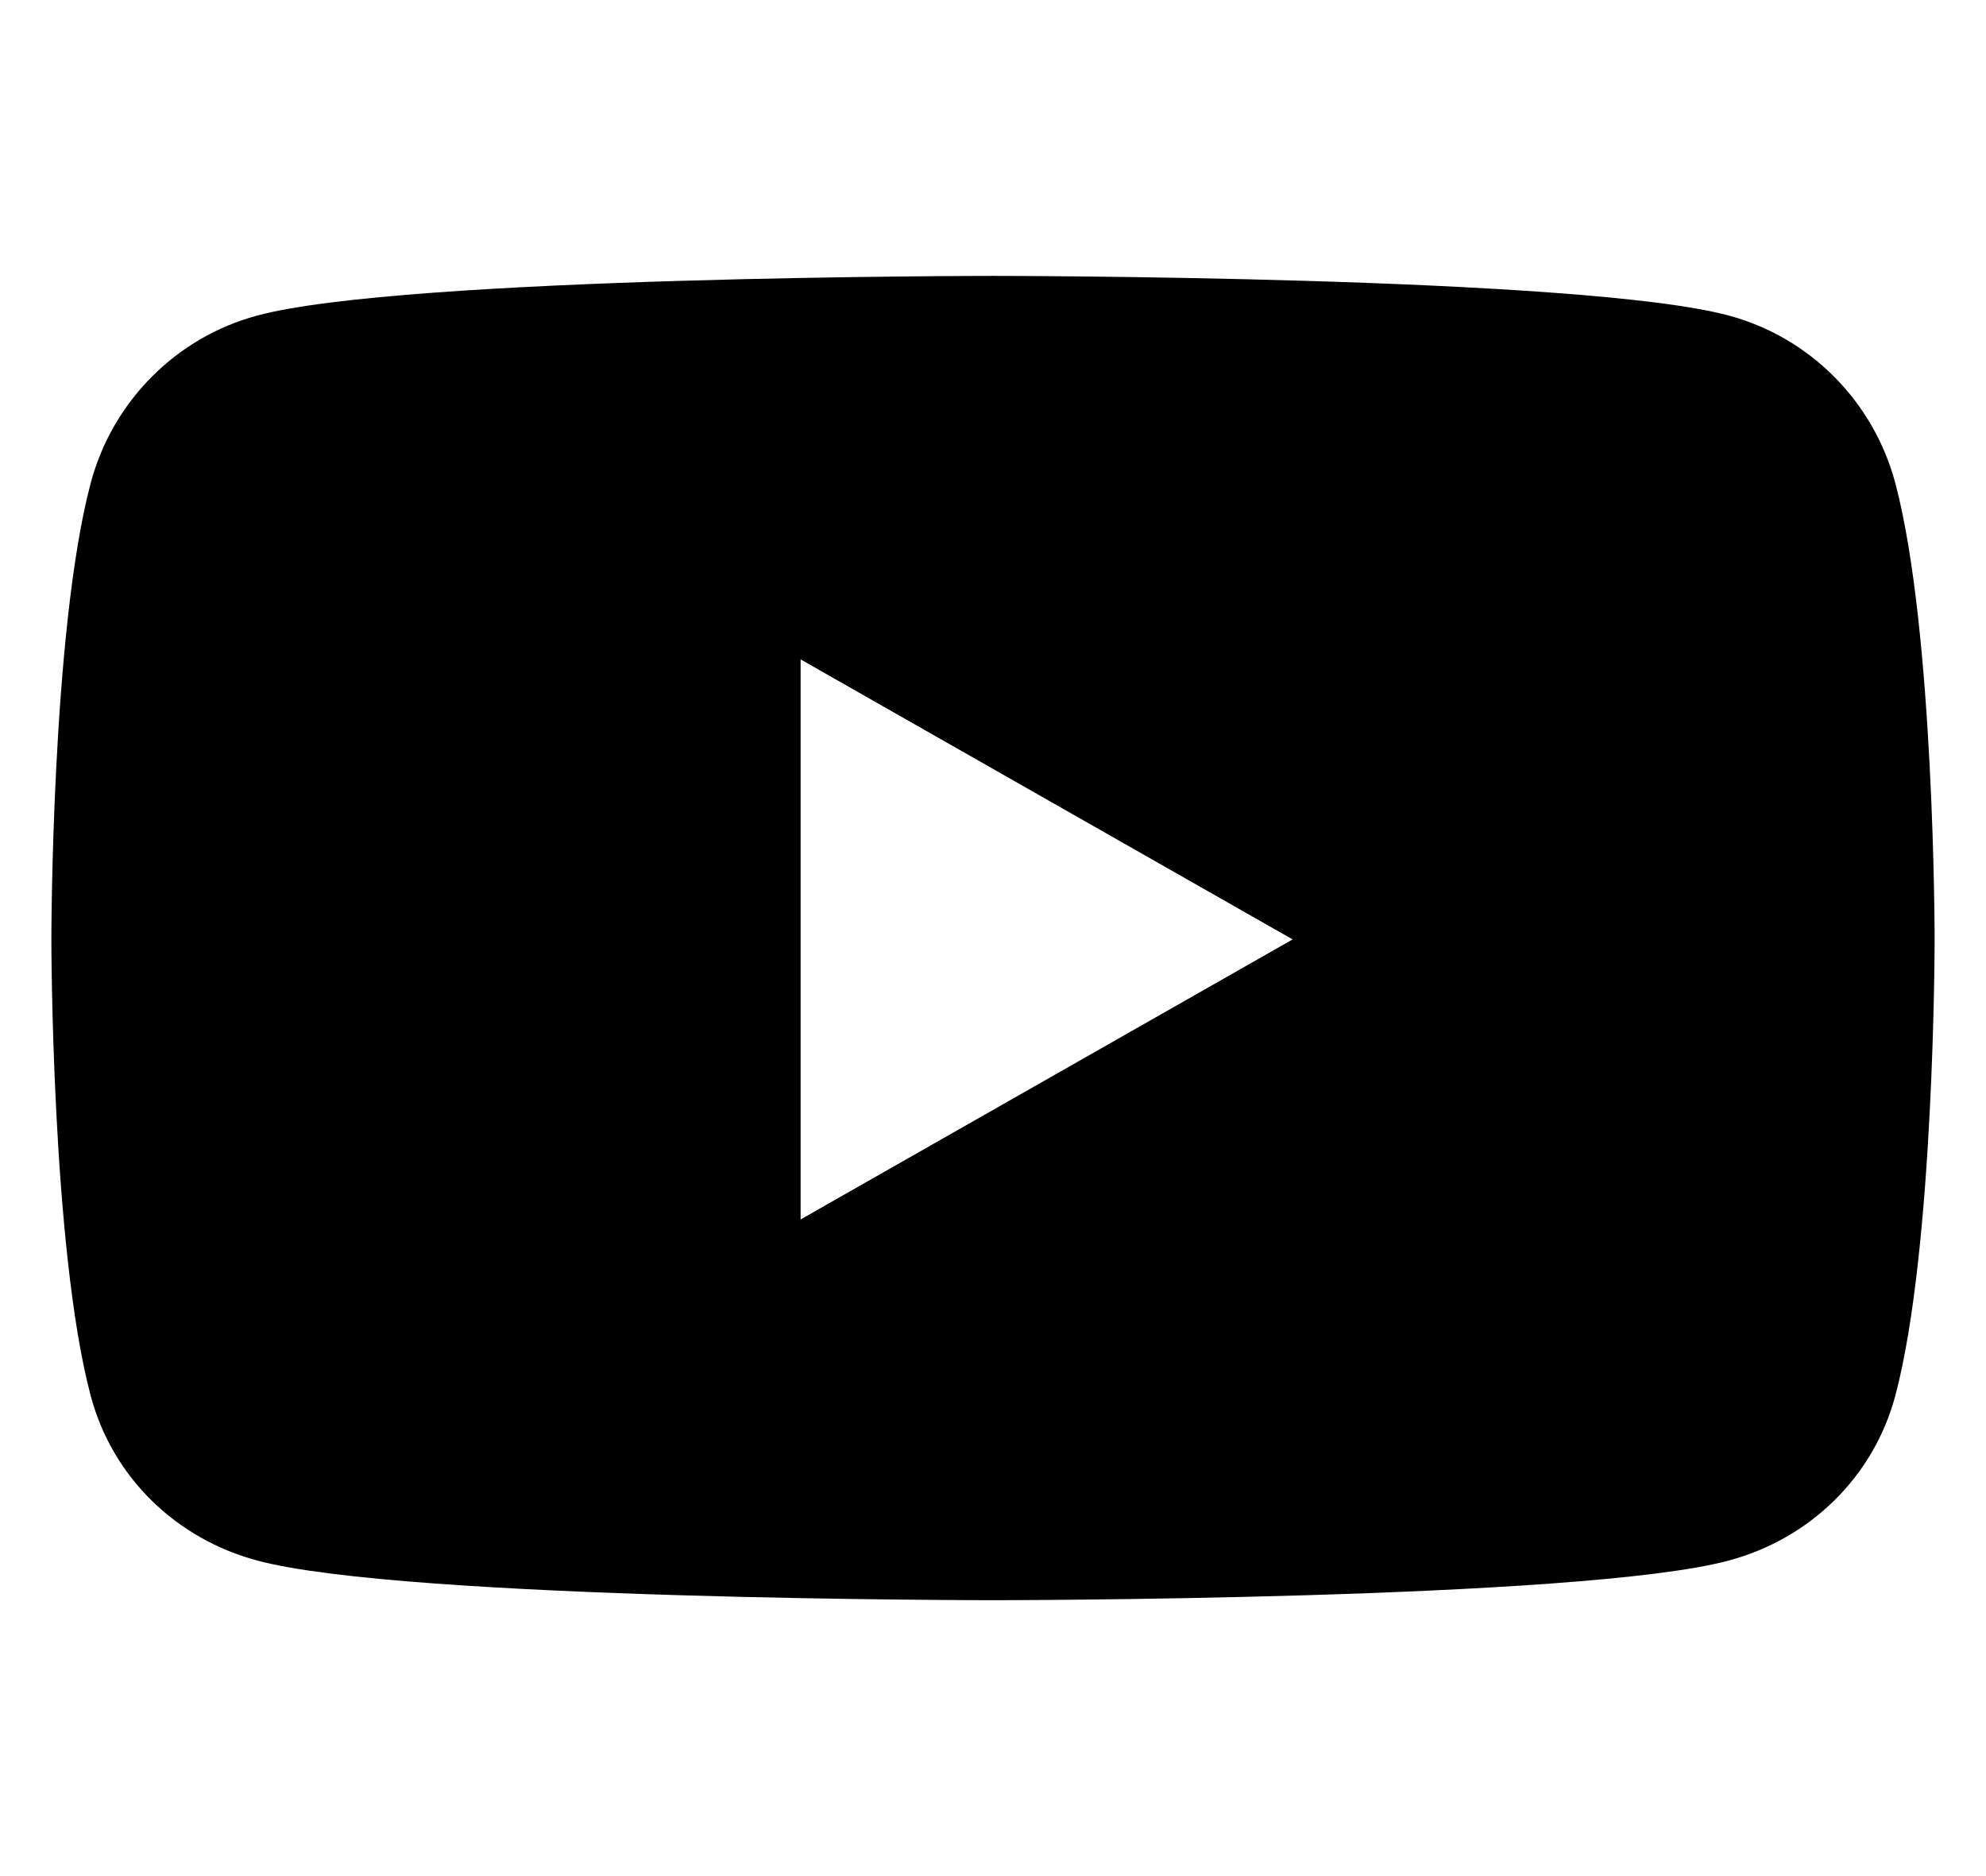 <svg 
  xmlns="http://www.w3.org/2000/svg" 
  height="34" width="36" 
  viewBox="0 0 576 512">
    <!-- !Font Awesome Free 6.5.1 by @fontawesome - 
    https://fontawesome.com License - 
    https://fontawesome.com/license/free Copyright 2023 Fonticons, Inc. -->
    <path 
      fill="#000" 
      d="M549.7 124.1c-6.3-23.7-24.8-42.3-48.3-48.6C458.8 64 288 64 288 64S117.2 64 74.6 
        75.5c-23.5 6.3-42 24.9-48.3 48.6-11.4 42.9-11.4 132.3-11.4 132.3s0 89.4 11.4 132.3c6.3 
        23.7 24.8 41.5 48.3 47.8C117.2 448 288 448 288 448s170.8 0 213.4-11.5c23.5-6.3 42-24.2 
        48.3-47.8 11.4-42.9 11.4-132.3 11.4-132.3s0-89.4-11.4-132.3zm-317.5 213.5V175.2l142.7 81.2-142.7 81.2z"/>
</svg>